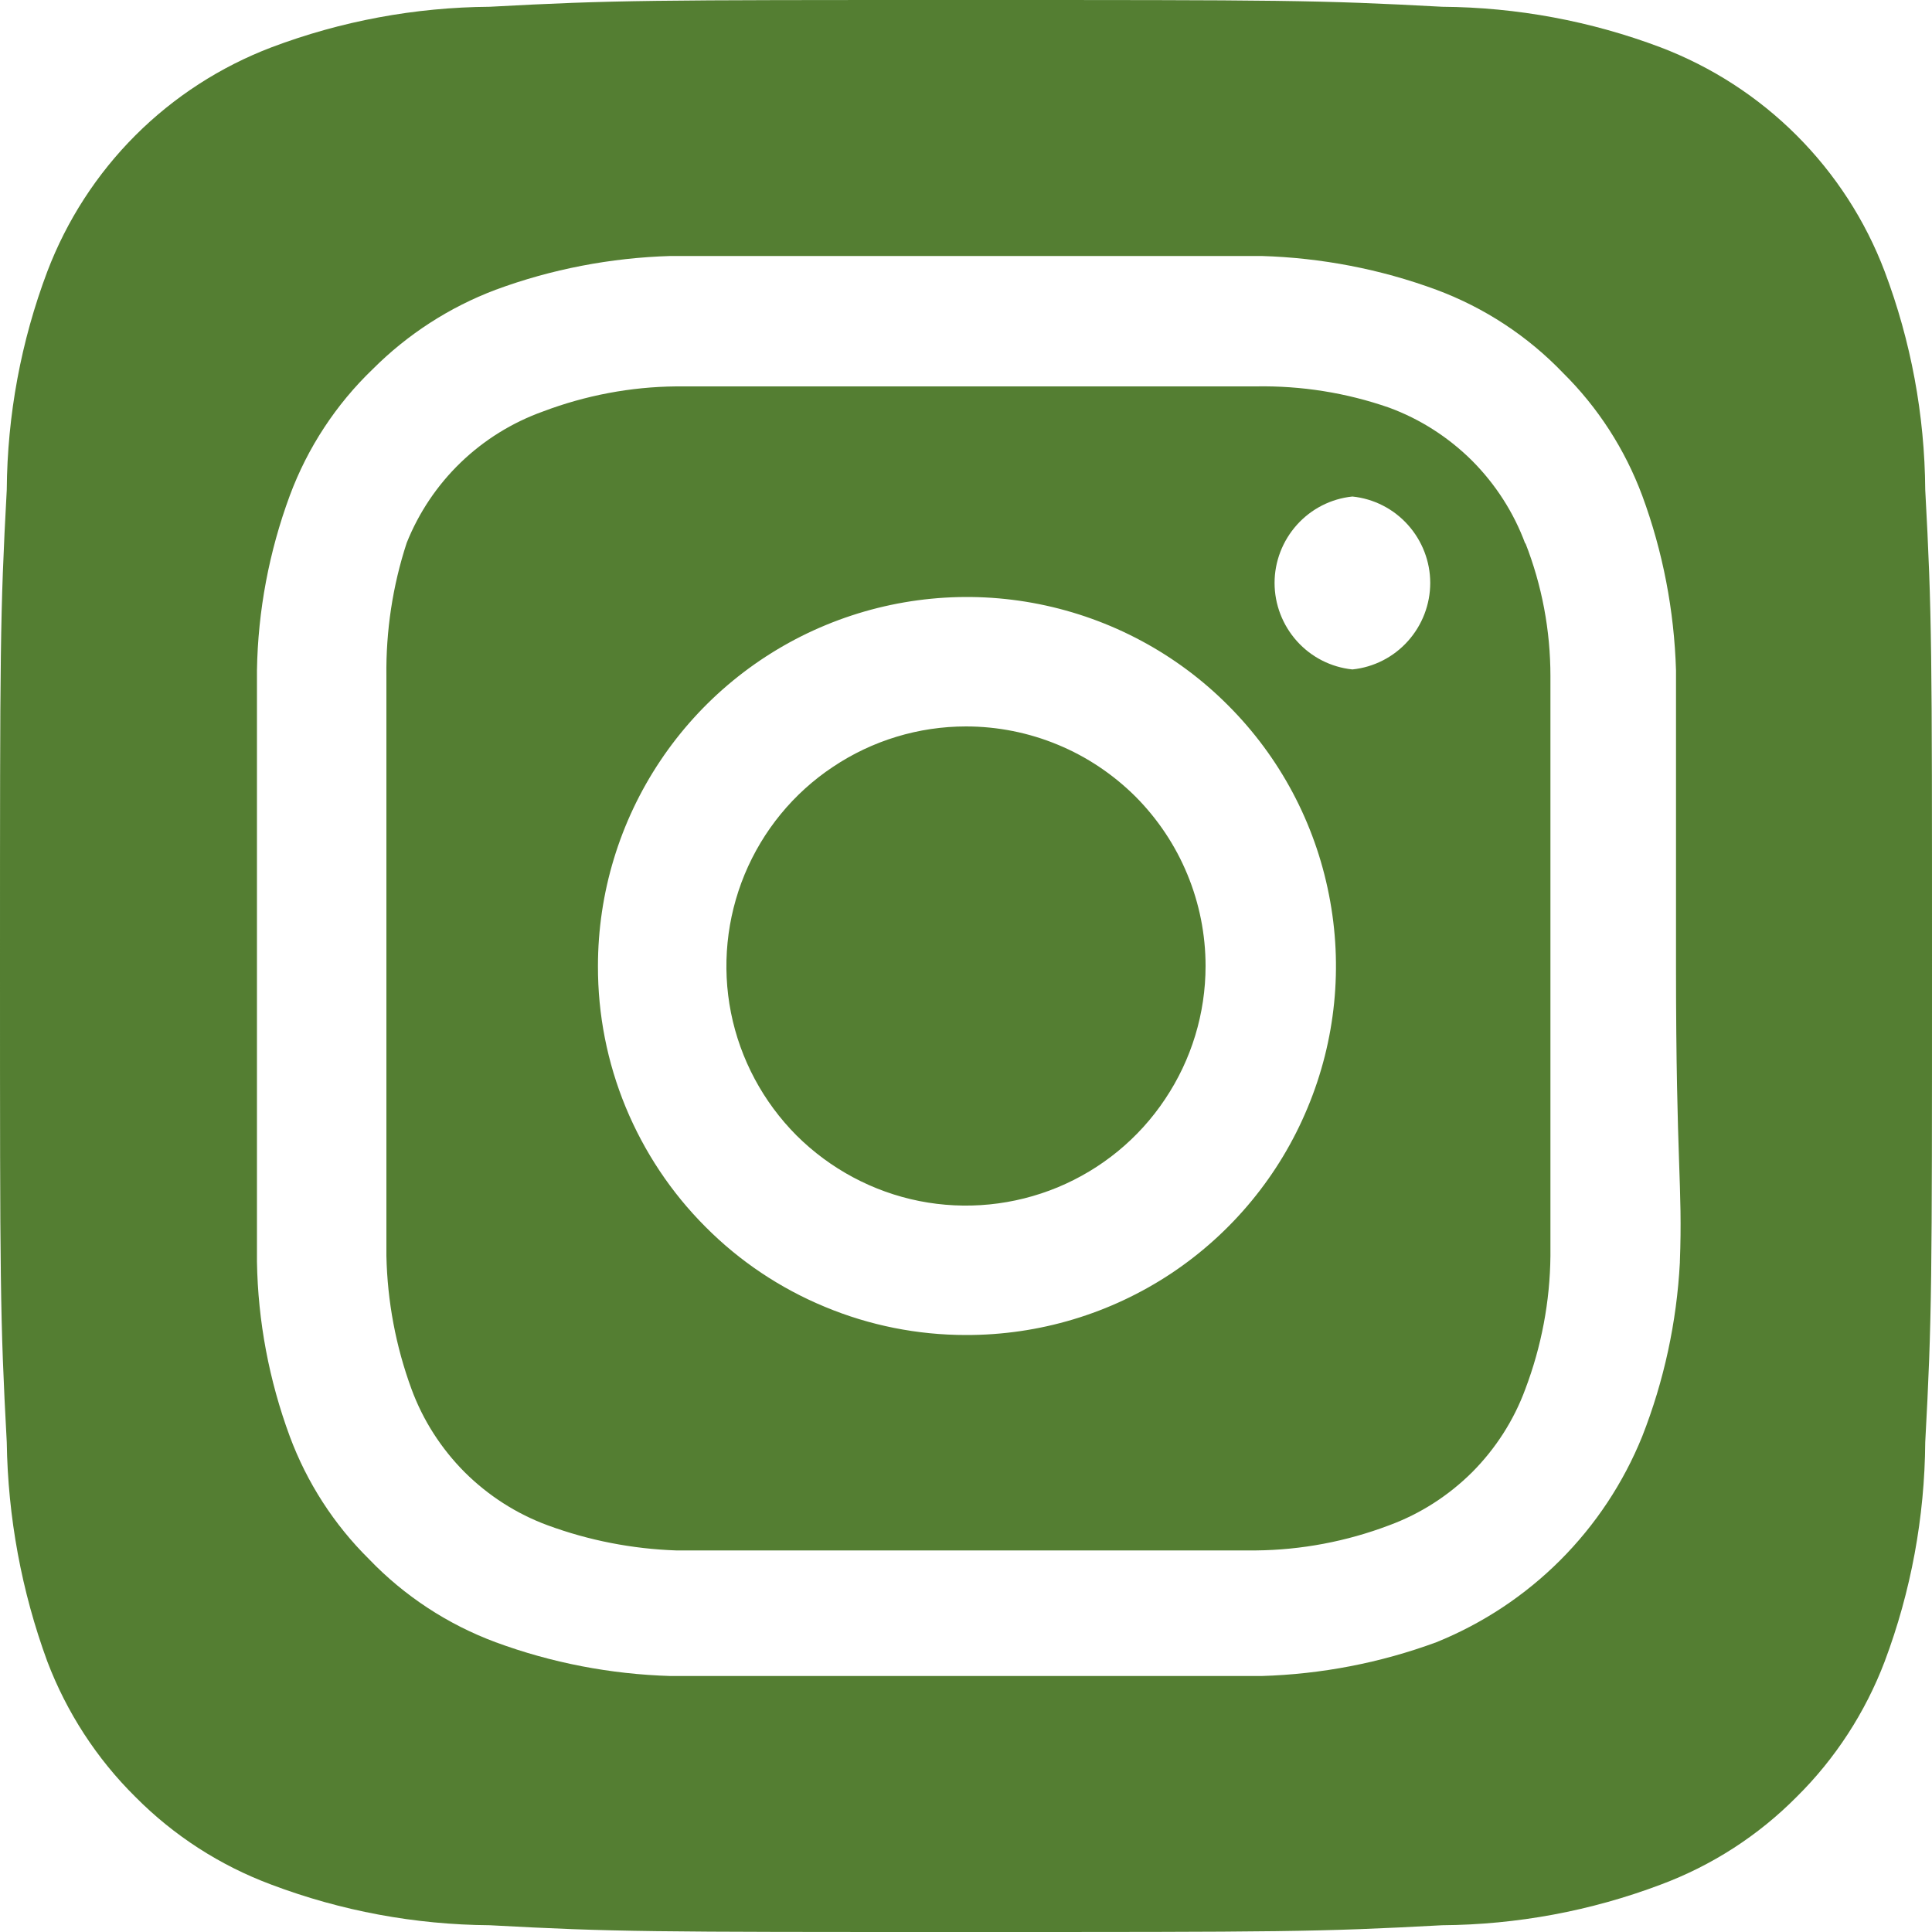 <svg width="14" height="14" viewBox="0 0 14 14" fill="none" xmlns="http://www.w3.org/2000/svg">
<g clip-path="url(#clip0_494_18594)">
<path d="M7 5.264C6.657 5.264 6.321 5.366 6.036 5.557C5.75 5.747 5.528 6.018 5.396 6.336C5.265 6.653 5.23 7.002 5.297 7.339C5.364 7.675 5.53 7.985 5.772 8.228C6.015 8.47 6.325 8.636 6.661 8.703C6.998 8.77 7.347 8.735 7.664 8.604C7.982 8.472 8.253 8.25 8.443 7.964C8.634 7.679 8.736 7.343 8.736 7C8.736 6.772 8.691 6.546 8.604 6.336C8.517 6.125 8.389 5.934 8.228 5.772C8.066 5.611 7.875 5.483 7.664 5.396C7.454 5.309 7.228 5.264 7 5.264ZM13.951 3.549C13.947 3.008 13.848 2.473 13.657 1.967C13.517 1.597 13.299 1.261 13.019 0.981C12.739 0.701 12.403 0.484 12.033 0.343C11.527 0.152 10.992 0.053 10.451 0.049C9.548 -4.47035e-08 9.282 0 7 0C4.718 0 4.452 -4.47035e-08 3.549 0.049C3.008 0.053 2.473 0.152 1.967 0.343C1.597 0.484 1.261 0.701 0.981 0.981C0.701 1.261 0.484 1.597 0.343 1.967C0.152 2.473 0.053 3.008 0.049 3.549C-4.47035e-08 4.452 0 4.718 0 7C0 9.282 -4.47035e-08 9.548 0.049 10.451C0.057 10.993 0.156 11.531 0.343 12.04C0.483 12.408 0.7 12.743 0.98 13.02C1.259 13.302 1.596 13.519 1.967 13.657C2.473 13.848 3.008 13.947 3.549 13.951C4.452 14 4.718 14 7 14C9.282 14 9.548 14 10.451 13.951C10.992 13.947 11.527 13.848 12.033 13.657C12.404 13.519 12.741 13.302 13.02 13.02C13.3 12.743 13.517 12.408 13.657 12.04C13.848 11.532 13.947 10.994 13.951 10.451C14 9.548 14 9.282 14 7C14 4.718 14 4.452 13.951 3.549ZM12.173 9.149C12.15 9.581 12.058 10.007 11.9 10.409C11.764 10.745 11.562 11.05 11.306 11.306C11.05 11.562 10.745 11.764 10.409 11.9C10.003 12.05 9.575 12.132 9.142 12.145C8.589 12.145 8.442 12.145 7 12.145C5.558 12.145 5.411 12.145 4.858 12.145C4.425 12.132 3.997 12.05 3.591 11.9C3.244 11.771 2.93 11.565 2.674 11.298C2.42 11.047 2.224 10.743 2.1 10.409C1.95 10.003 1.869 9.575 1.862 9.142C1.862 8.589 1.862 8.442 1.862 7C1.862 5.558 1.862 5.411 1.862 4.858C1.869 4.425 1.95 3.997 2.1 3.591C2.229 3.244 2.435 2.93 2.702 2.674C2.954 2.422 3.257 2.226 3.591 2.1C3.997 1.95 4.425 1.868 4.858 1.855C5.411 1.855 5.558 1.855 7 1.855C8.442 1.855 8.589 1.855 9.142 1.855C9.575 1.868 10.003 1.95 10.409 2.1C10.756 2.229 11.07 2.435 11.326 2.702C11.58 2.953 11.775 3.256 11.9 3.591C12.05 3.997 12.132 4.425 12.145 4.858C12.145 5.411 12.145 5.558 12.145 7C12.145 8.442 12.194 8.589 12.173 9.142V9.149ZM11.053 3.941C10.97 3.715 10.838 3.51 10.668 3.339C10.497 3.169 10.292 3.037 10.066 2.954C9.756 2.846 9.429 2.794 9.1 2.8C8.554 2.8 8.4 2.8 7 2.8C5.6 2.8 5.446 2.8 4.9 2.8C4.57 2.803 4.243 2.865 3.934 2.982C3.711 3.062 3.508 3.188 3.338 3.352C3.168 3.516 3.035 3.714 2.947 3.934C2.845 4.246 2.796 4.572 2.8 4.9C2.8 5.446 2.8 5.6 2.8 7C2.8 8.4 2.8 8.554 2.8 9.1C2.807 9.43 2.868 9.756 2.982 10.066C3.065 10.292 3.197 10.497 3.367 10.668C3.538 10.838 3.743 10.97 3.969 11.053C4.268 11.163 4.582 11.224 4.9 11.235C5.446 11.235 5.6 11.235 7 11.235C8.4 11.235 8.554 11.235 9.1 11.235C9.43 11.232 9.757 11.17 10.066 11.053C10.292 10.97 10.497 10.838 10.668 10.668C10.838 10.497 10.97 10.292 11.053 10.066C11.17 9.757 11.232 9.43 11.235 9.1C11.235 8.554 11.235 8.4 11.235 7C11.235 5.6 11.235 5.446 11.235 4.9C11.235 4.569 11.174 4.242 11.053 3.934V3.941ZM7 9.674C6.649 9.674 6.302 9.605 5.978 9.47C5.654 9.336 5.359 9.139 5.112 8.89C4.864 8.642 4.668 8.347 4.534 8.023C4.4 7.698 4.332 7.351 4.333 7C4.333 6.471 4.49 5.954 4.784 5.514C5.078 5.074 5.496 4.731 5.985 4.529C6.474 4.327 7.012 4.274 7.531 4.378C8.05 4.482 8.527 4.737 8.9 5.112C9.274 5.486 9.528 5.963 9.63 6.483C9.733 7.002 9.679 7.54 9.475 8.028C9.272 8.517 8.928 8.934 8.488 9.227C8.047 9.52 7.529 9.675 7 9.674ZM9.8 4.851C9.645 4.835 9.502 4.762 9.398 4.646C9.294 4.53 9.236 4.38 9.236 4.224C9.236 4.069 9.294 3.919 9.398 3.803C9.502 3.687 9.645 3.614 9.8 3.598C9.955 3.614 10.098 3.687 10.202 3.803C10.306 3.919 10.364 4.069 10.364 4.224C10.364 4.38 10.306 4.53 10.202 4.646C10.098 4.762 9.955 4.835 9.8 4.851Z" fill="#547E32"/>
</g>
<defs>
<clipPath id="clip0_494_18594">
<rect width="14" height="14" fill="white"/>
</clipPath>
</defs>
</svg>
